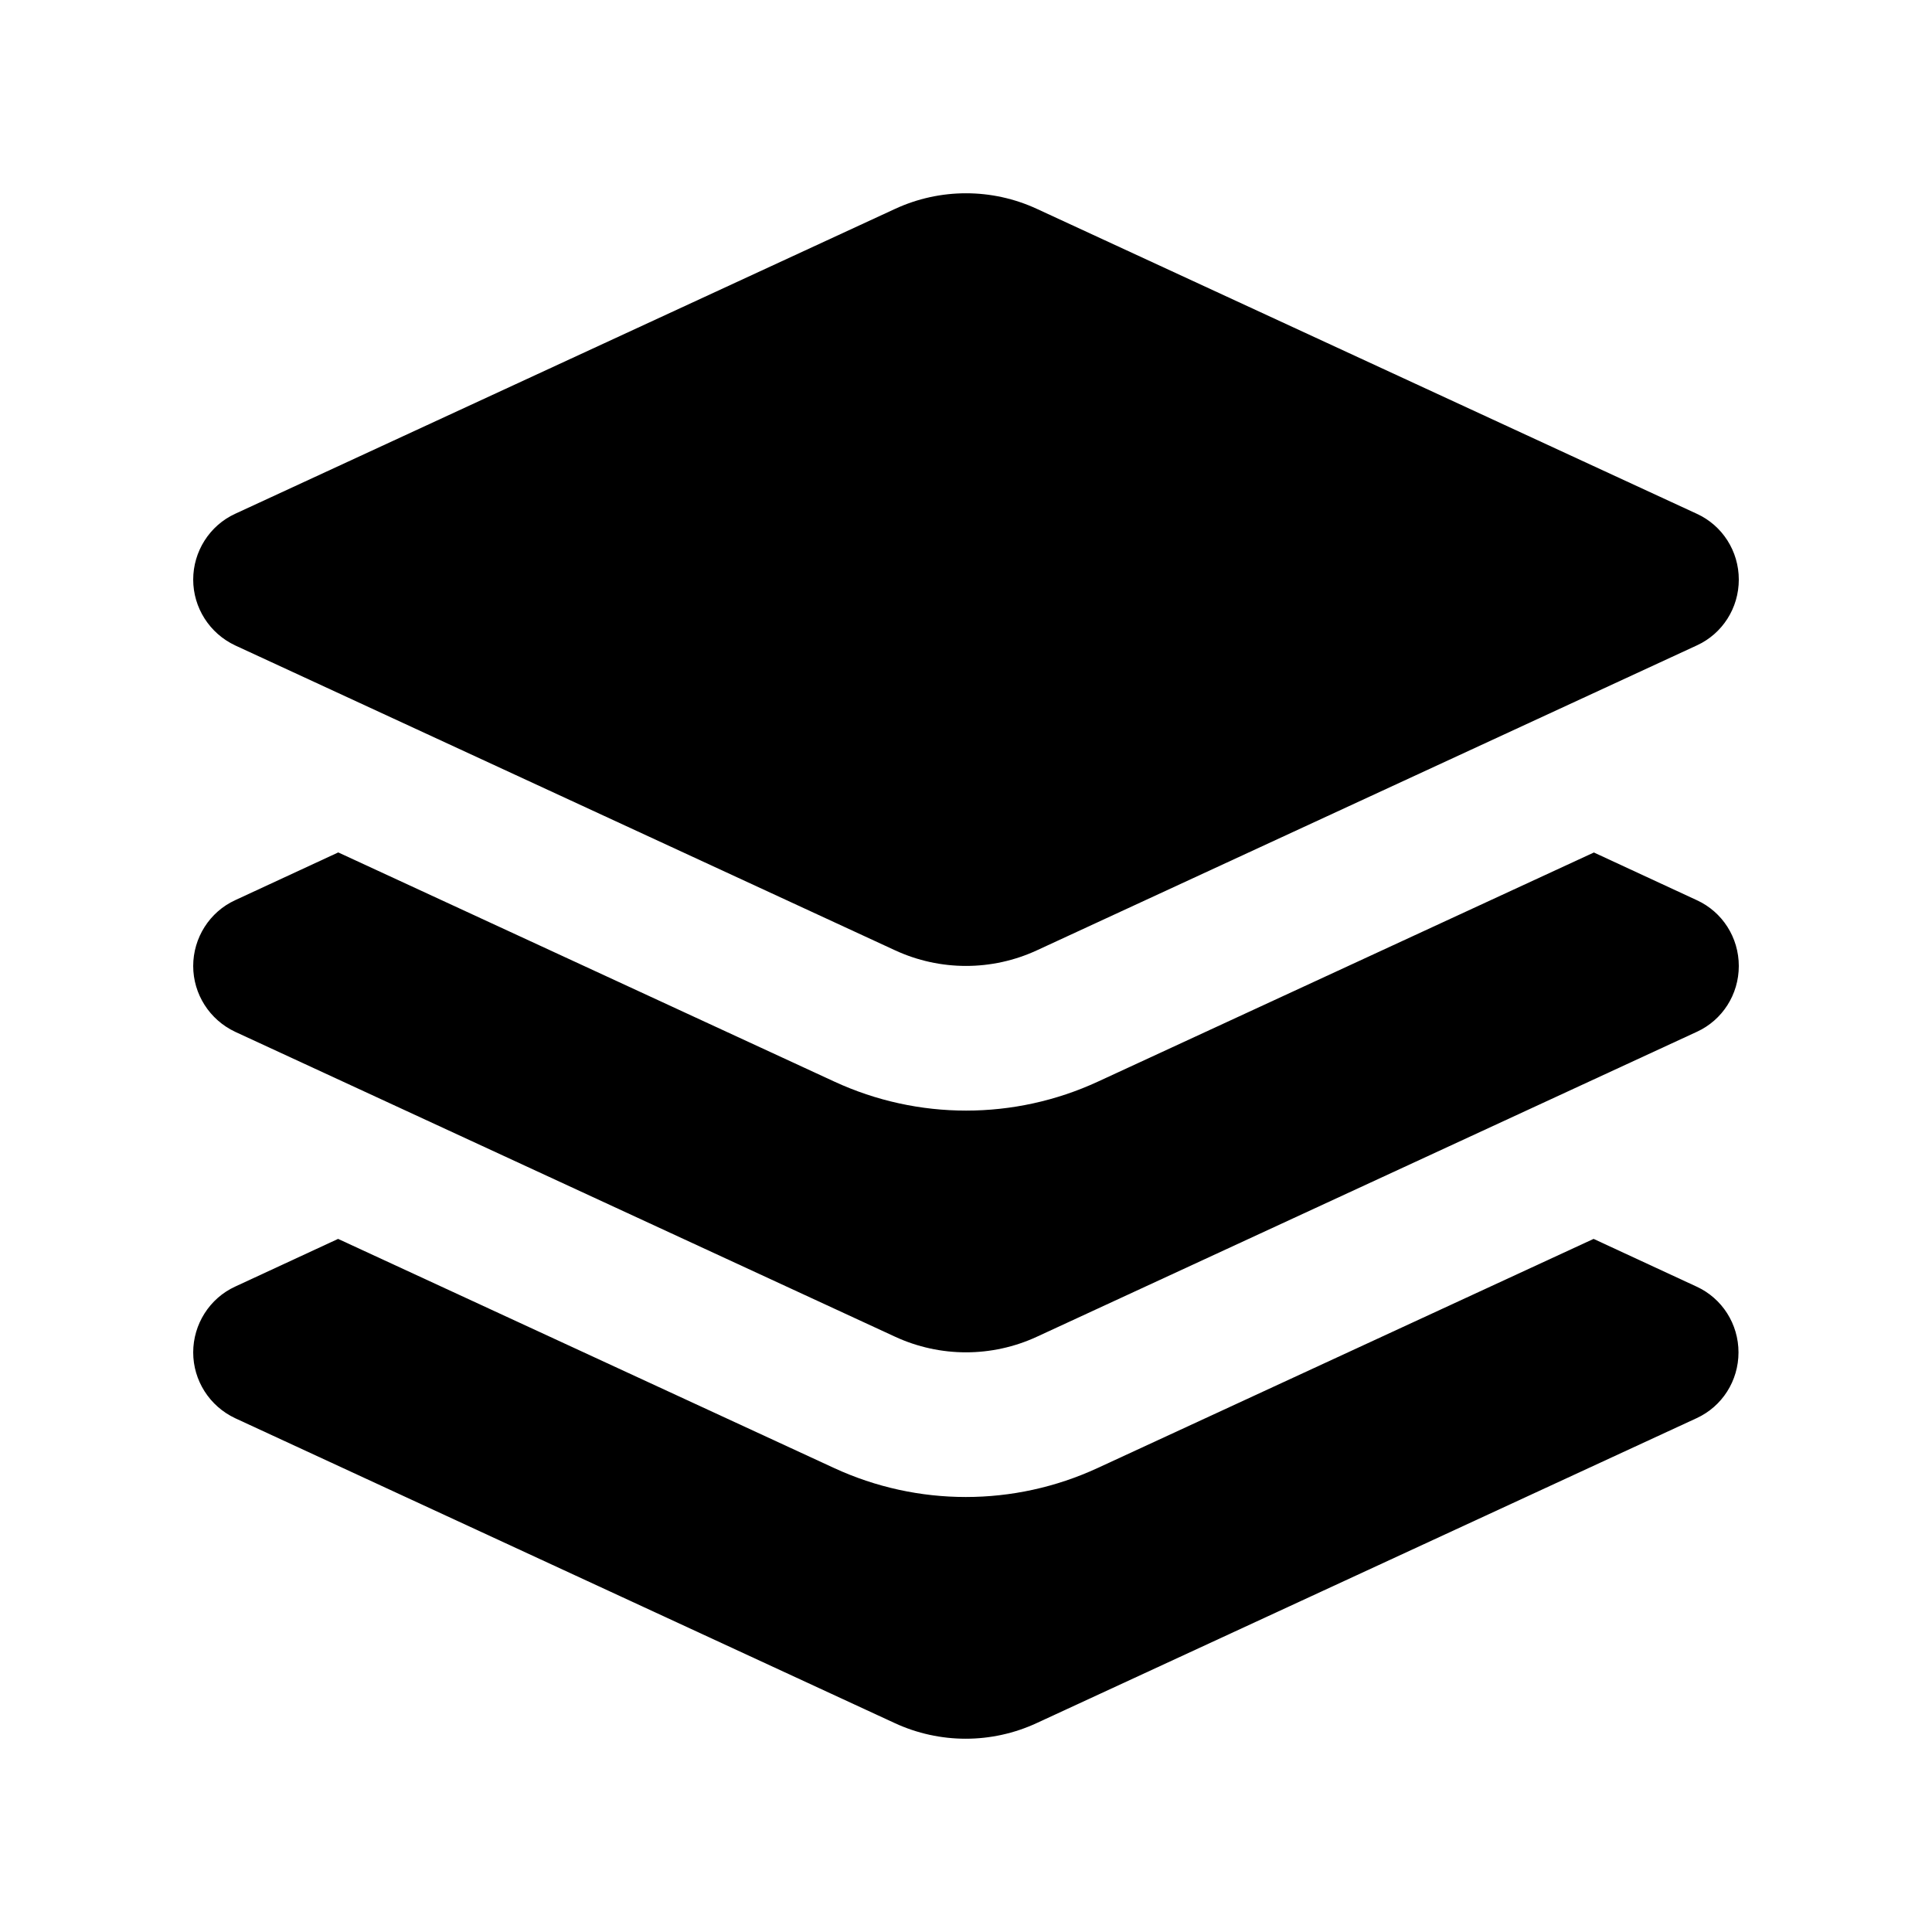<svg xmlns="http://www.w3.org/2000/svg" viewBox="0 0 640 640"><!--!Font Awesome Free 7.0.0 by @fontawesome - https://fontawesome.com License - https://fontawesome.com/license/free Copyright 2025 Fonticons, Inc.--><path fill="#000000" d="M296.5 69.2C311.4 62.3 328.6 62.3 343.5 69.2L562.1 170.2C570.6 174.1 576 182.6 576 192C576 201.4 570.6 209.9 562.1 213.8L343.5 314.8C328.6 321.7 311.4 321.7 296.5 314.8L77.9 213.8C69.4 209.8 64 201.3 64 192C64 182.7 69.4 174.1 77.9 170.2L296.5 69.2zM112.1 282.4L276.4 358.3C304.1 371.1 336 371.1 363.7 358.3L528 282.4L562.1 298.2C570.6 302.1 576 310.6 576 320C576 329.4 570.6 337.9 562.1 341.8L343.5 442.8C328.6 449.7 311.4 449.7 296.5 442.8L77.9 341.8C69.4 337.8 64 329.3 64 320C64 310.7 69.4 302.1 77.9 298.2L112 282.4zM77.9 426.2L112 410.4L276.3 486.3C304 499.1 335.9 499.1 363.6 486.3L527.9 410.4L562 426.2C570.5 430.1 575.9 438.6 575.9 448C575.9 457.4 570.5 465.9 562 469.8L343.4 570.8C328.5 577.7 311.3 577.7 296.4 570.8L77.9 469.8C69.4 465.8 64 457.3 64 448C64 438.7 69.4 430.1 77.9 426.2z"/></svg>